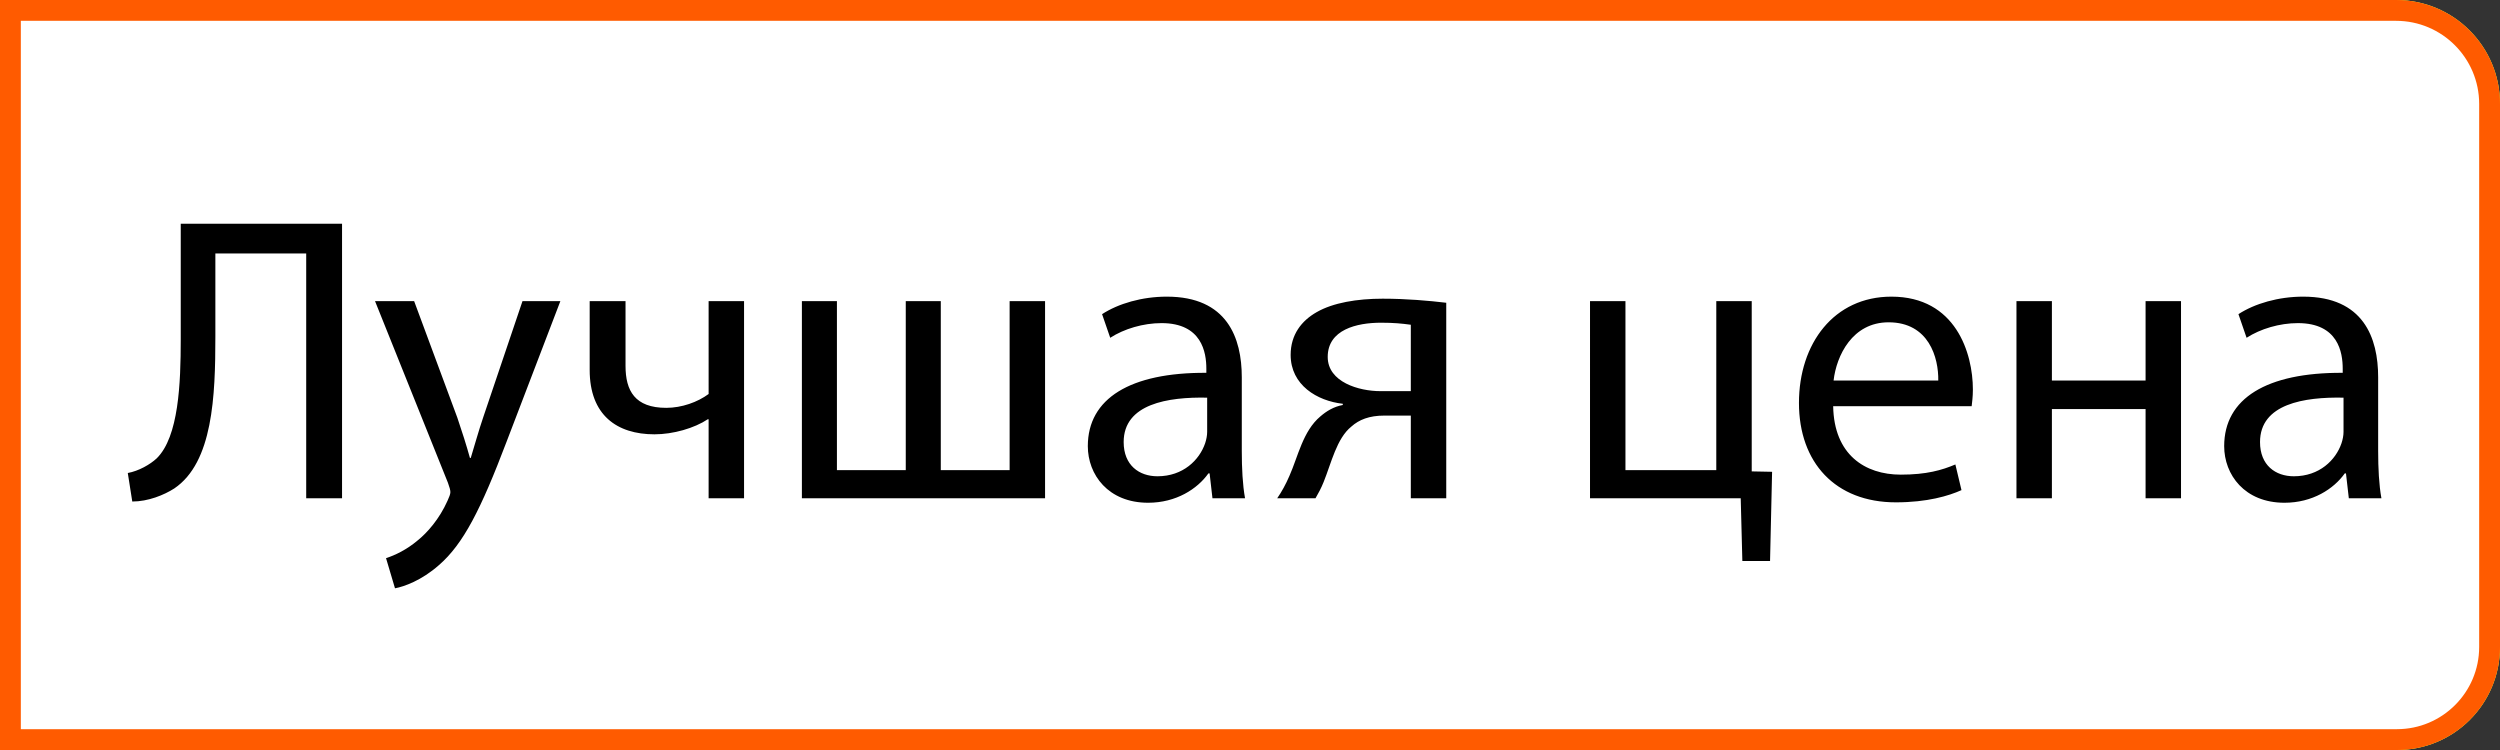 <svg xmlns="http://www.w3.org/2000/svg" viewBox="0 0 720 216"><rect x="0" y="0" width="720" height="216" fill="#333333" stroke="none"/><path d="M690.333 216H0V0h690.083C706.606 0 720 13.394 720 29.917v156.417C720 202.718 706.718 216 690.333 216z" fill="#31a8c6"/><path d="M148.55 184.373V40.257h20.313l46.186 72.914c10.691 16.892 19.03 32.073 25.872 46.826l.428-.214c-1.71-19.243-2.138-36.777-2.138-59.228V40.257h17.533v144.116h-18.816l-45.758-73.127c-10.05-16.037-19.672-32.501-26.941-48.11l-.642.214c1.069 18.175 1.497 35.495 1.497 59.443v61.58H148.55zm215.315-67.567h-56.021v51.958h62.436v15.609h-81.039V40.257h77.831v15.609h-59.228v45.544h56.021v15.396zm56.015 67.567L383.316 40.257h19.672l17.105 72.914c4.276 17.961 8.125 35.922 10.691 49.82h.428c2.352-14.326 6.842-31.432 11.76-50.034l19.244-72.7h19.458l17.533 73.127c4.063 17.105 7.911 34.211 10.05 49.393h.428c2.993-15.823 7.056-31.859 11.546-49.82l19.03-72.7h19.03l-40.84 144.116h-19.458l-18.175-75.052c-4.49-18.388-7.483-32.5-9.408-47.04h-.428c-2.565 14.326-5.773 28.438-11.118 47.04l-20.527 75.052H419.88z" fill="#fff"/><path d="M690.333 216H0V0h690.083C706.606 0 720 13.394 720 29.917v156.417C720 202.718 706.718 216 690.333 216z" fill="#ffd800"/><path d="M122.55 40.257h18.603v128.506h61.581v15.609H122.55V40.257zm175.544 76.549h-56.021v51.958h62.436v15.609H223.47V40.257h77.831v15.609h-59.229v45.544h56.021v15.396zm140.263 61.152c-8.339 2.994-24.804 7.912-44.261 7.912-21.811 0-39.771-5.56-53.884-19.03-12.401-11.975-20.099-31.218-20.099-53.669.214-42.979 29.721-74.41 78.045-74.41 16.678 0 29.721 3.635 35.922 6.628l-4.49 15.181c-7.698-3.421-17.319-6.201-31.859-6.201-35.067 0-57.946 21.81-57.946 57.946 0 36.563 22.024 58.159 55.594 58.159 12.188 0 20.527-1.711 24.804-3.849v-42.979h-29.294v-14.967h47.469v69.279zm151.598-67.14c0 49.606-30.148 75.906-66.926 75.906-38.061 0-64.788-29.507-64.788-73.126 0-45.758 28.438-75.693 66.927-75.693 39.343 0 64.787 30.149 64.787 72.913zm-111.828 2.353c0 30.79 16.678 58.373 45.972 58.373 29.507 0 46.186-27.155 46.186-59.87 0-28.652-14.968-58.587-45.972-58.587-30.791 0-46.186 28.438-46.186 60.084z"/><path d="M3 213V3h687.083C704.925 3 717 15.075 717 29.917v156.417C717 201.037 705.037 213 690.333 213H3z" fill="#fff"/><path d="M690.083 6C703.271 6 714 16.729 714 29.917v156.417c0 13.05-10.617 23.667-23.667 23.667H6V6h684.083m0-6H0v216h690.333C706.718 216 720 202.718 720 186.333V29.917C720 13.394 706.606 0 690.083 0z" fill="#ff5b00"/><path d="M98.509 64.436v79.066H88.186V72.999h-26.16V96.93c0 17.127-.704 36.249-11.848 43.756-2.933 1.877-7.508 3.754-12.083 3.754l-1.291-8.212c3.167-.586 6.452-2.463 8.329-4.223 6.334-6.218 6.921-21.585 6.921-34.255V64.436h46.455zm20.762 22.288l12.435 33.55c1.291 3.754 2.698 8.212 3.636 11.614h.235c1.056-3.402 2.229-7.743 3.637-11.849l11.262-33.316h10.91L145.9 127.196c-7.391 19.473-12.435 29.444-19.473 35.544-5.044 4.458-10.089 6.218-12.67 6.688l-2.581-8.682c2.581-.82 5.983-2.463 9.033-5.044 2.815-2.229 6.335-6.218 8.681-11.496.469-1.056.821-1.877.821-2.464 0-.586-.234-1.407-.704-2.698l-20.999-52.32h11.263zm60.88 0v18.652c0 7.156 2.698 12.083 11.731 12.083 4.458 0 9.033-1.643 12.2-3.988V86.724h10.206v56.778h-10.206v-22.758h-.234c-3.872 2.58-9.971 4.34-15.368 4.34-10.792 0-18.652-5.514-18.652-18.535V86.724h10.323zm60.882 0v48.683h19.826V86.724h10.088v48.683h19.825V86.724h10.206v56.778h-70.034V86.724h10.089zm108.155 56.778l-.821-7.156h-.352c-3.167 4.458-9.268 8.446-17.362 8.446-11.497 0-17.362-8.094-17.362-16.306 0-13.726 12.2-21.233 34.137-21.116v-1.173c0-4.692-1.291-13.139-12.904-13.139-5.279 0-10.792 1.643-14.781 4.224l-2.346-6.804c4.692-3.05 11.496-5.044 18.652-5.044 17.362 0 21.585 11.849 21.585 23.228v21.233c0 4.927.235 9.736.938 13.607h-9.384zm-1.525-28.976c-11.262-.234-24.048 1.76-24.048 12.787 0 6.687 4.458 9.854 9.737 9.854 7.39 0 12.083-4.692 13.725-9.502.352-1.056.586-2.229.586-3.284v-9.855zm68.857 28.976h-10.206v-23.813h-7.625c-4.34 0-7.272 1.173-9.502 3.167-4.223 3.402-5.748 10.44-7.977 15.954-.704 1.76-1.525 3.284-2.347 4.692h-11.027c1.291-1.877 2.464-3.988 3.52-6.452 2.464-5.514 3.871-12.904 8.916-17.127 1.76-1.525 3.871-2.815 6.451-3.285v-.352c-7.39-.821-15.016-5.396-15.016-14.077 0-5.865 3.168-9.854 7.508-12.317 4.693-2.698 11.614-3.871 19.005-3.871 6.804 0 13.373.586 18.3 1.173v56.308zm-10.207-49.974c-2.58-.352-4.927-.587-8.563-.587-7.038 0-15.367 1.994-15.367 9.854 0 7.273 9.033 9.854 15.133 9.854h8.798V93.528zm61.818-6.804v48.683h26.16V86.724h10.205v49.036l5.866.117-.587 25.69h-7.977l-.47-18.065h-43.404V86.724h10.207zm59.823 30.266c.235 13.96 9.15 19.708 19.474 19.708 7.391 0 11.849-1.291 15.72-2.933l1.76 7.391c-3.637 1.642-9.854 3.519-18.888 3.519-17.479 0-27.919-11.496-27.919-28.623 0-17.127 10.089-30.618 26.629-30.618 18.535 0 23.462 16.306 23.462 26.747 0 2.111-.234 3.754-.352 4.81h-39.886zm30.267-7.39c.117-6.569-2.698-16.775-14.313-16.775-10.44 0-15.016 9.619-15.837 16.775h30.15zm32.726-22.876V109.6h26.98V86.724h10.206v56.778h-10.206v-25.69h-26.98v25.69h-10.206V86.724h10.206zm85.515 56.778l-.821-7.156h-.353c-3.167 4.458-9.267 8.446-17.361 8.446-11.496 0-17.362-8.094-17.362-16.306 0-13.726 12.2-21.233 34.138-21.116v-1.173c0-4.692-1.291-13.139-12.904-13.139-5.279 0-10.792 1.643-14.781 4.224l-2.346-6.804c4.692-3.05 11.496-5.044 18.652-5.044 17.361 0 21.585 11.849 21.585 23.228v21.233c0 4.927.234 9.736.938 13.607h-9.385zm-1.525-28.976c-11.262-.234-24.049 1.76-24.049 12.787 0 6.687 4.458 9.854 9.737 9.854 7.391 0 12.083-4.692 13.725-9.502.353-1.056.587-2.229.587-3.284v-9.855z"/></svg>
